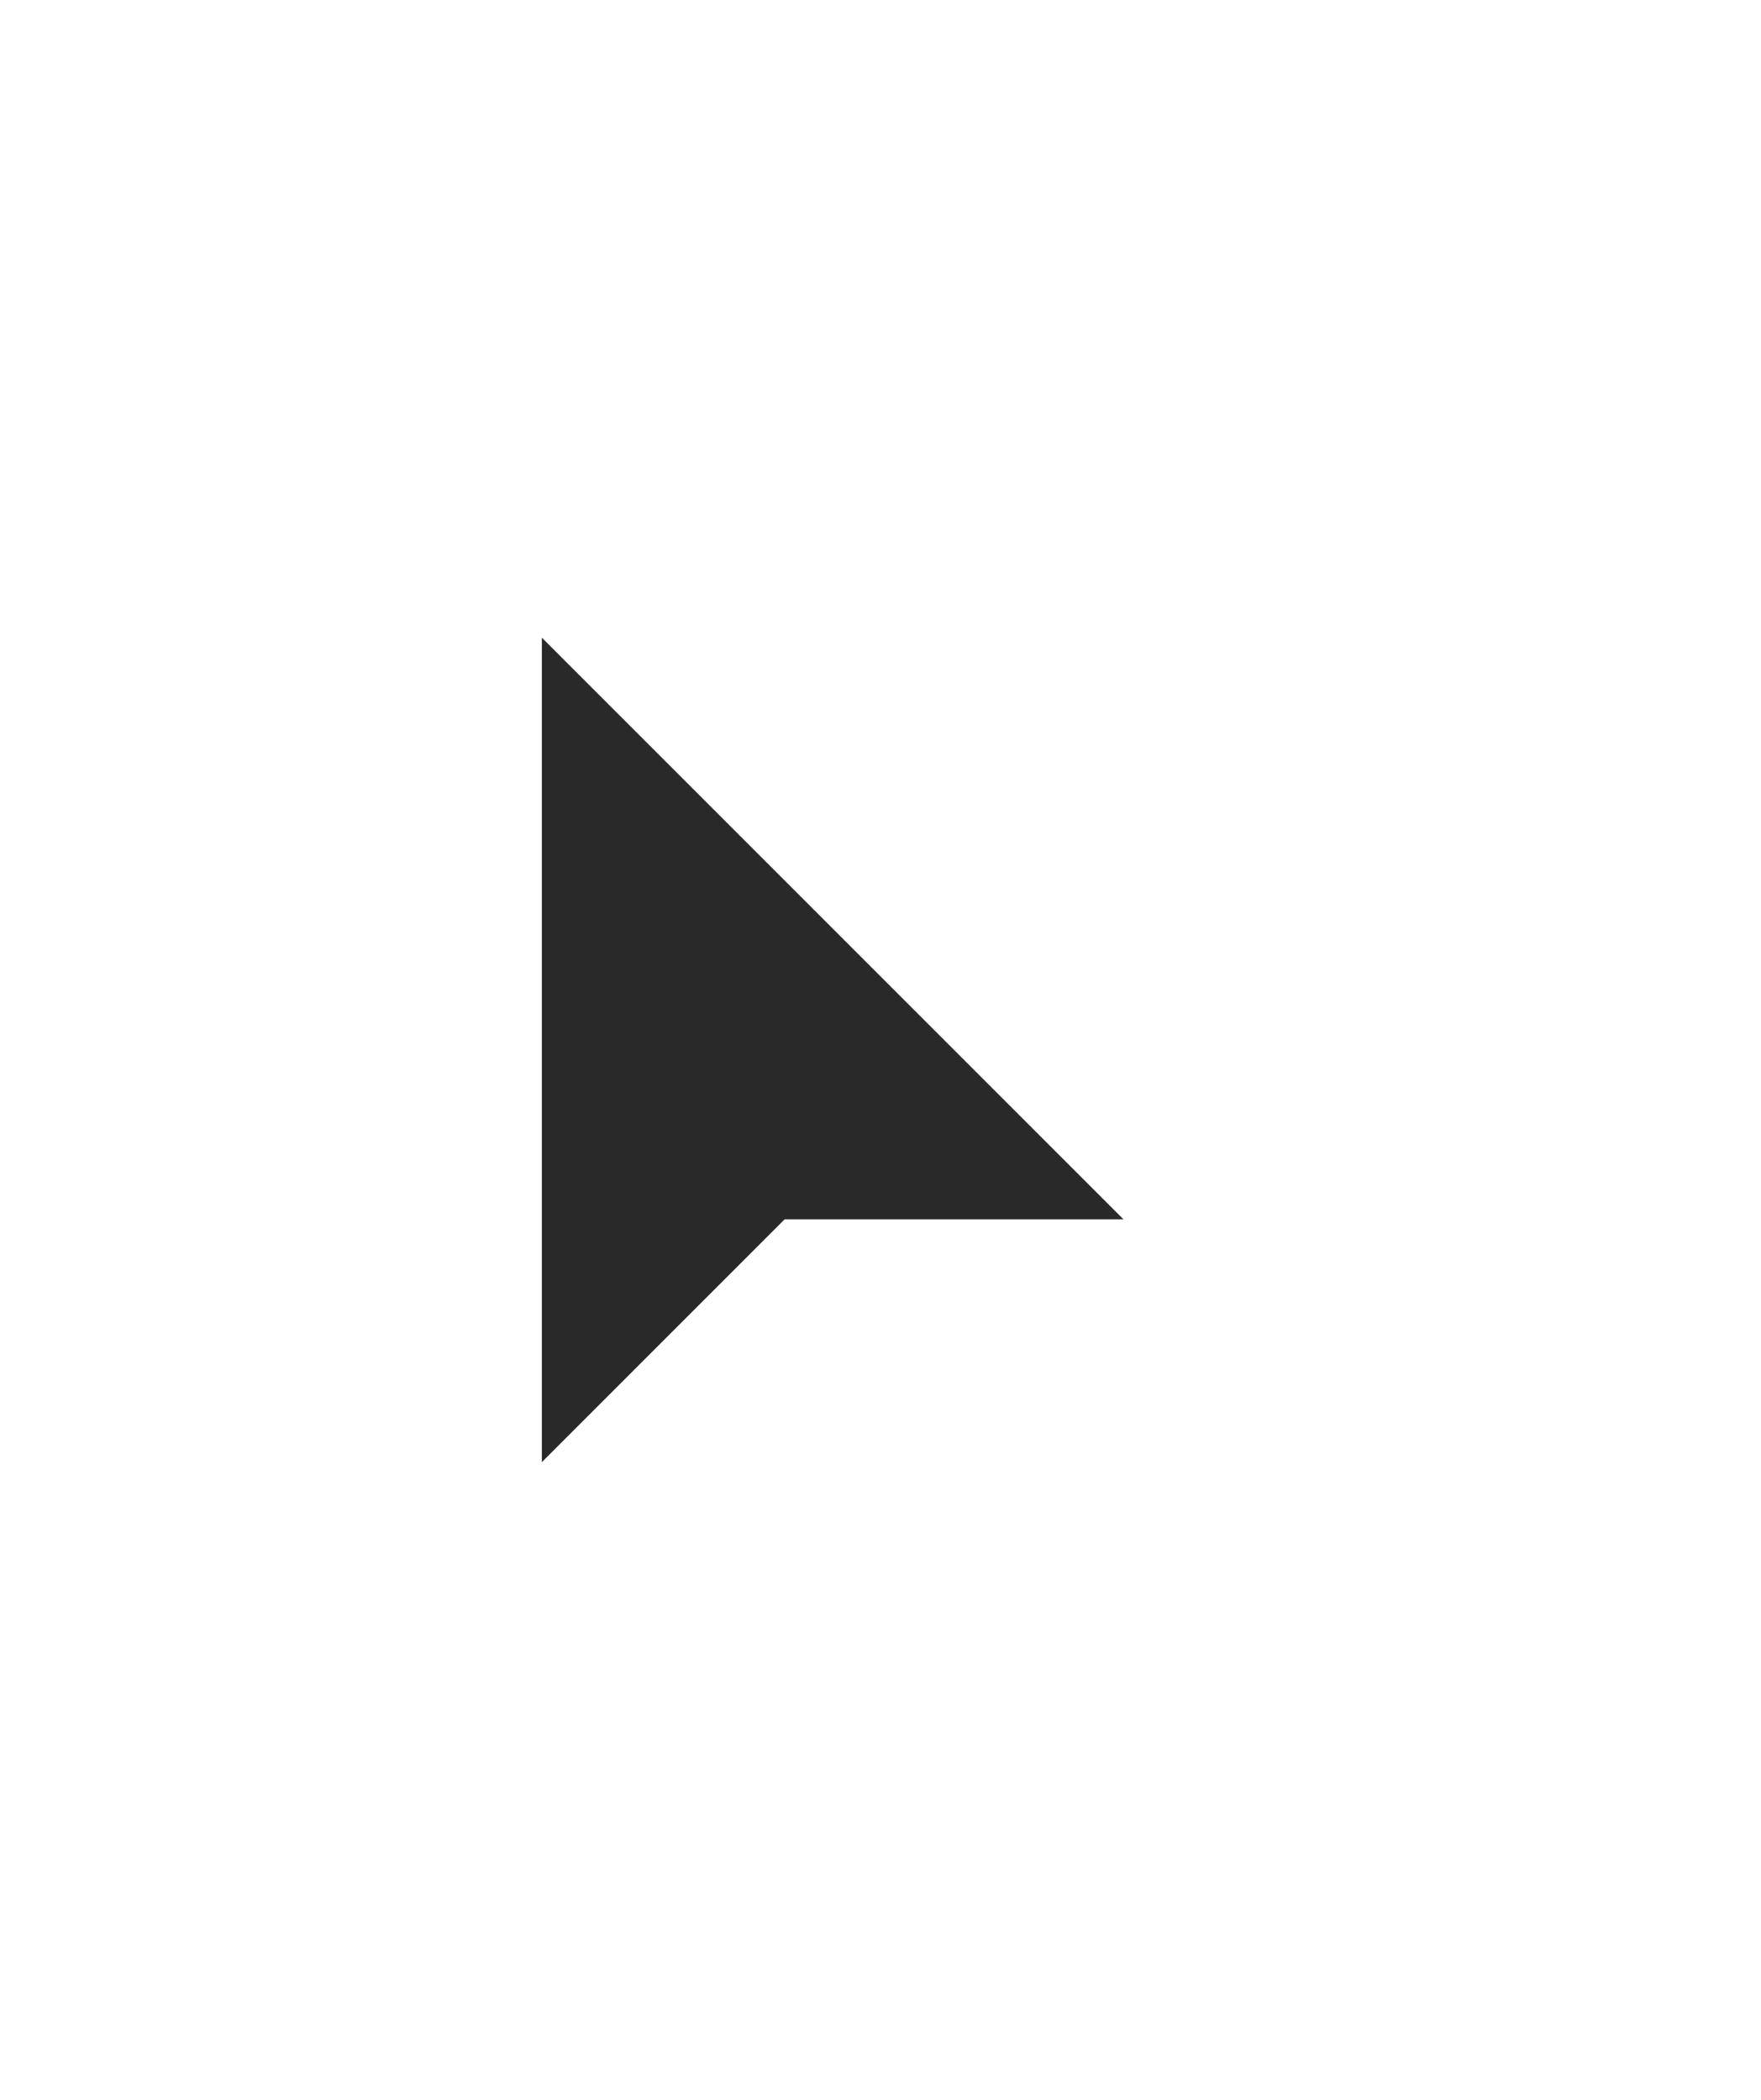 <svg width="26" height="31" viewBox="0 0 26 31" fill="none" xmlns="http://www.w3.org/2000/svg">
<g filter="url(#filter0_d_42707_35)">
<path d="M7 22V6L19 18H12L7 23V22Z" fill="#292929" stroke="white" stroke-width="2" stroke-linecap="square"/>
</g>
<defs>
<filter id="filter0_d_42707_35" x="-4" y="-1" width="32" height="32" filterUnits="userSpaceOnUse" color-interpolation-filters="sRGB">
<feFlood flood-opacity="0" result="BackgroundImageFix"/>
<feColorMatrix in="SourceAlpha" type="matrix" values="0 0 0 0 0 0 0 0 0 0 0 0 0 0 0 0 0 0 127 0" result="hardAlpha"/>
<feOffset dy="1"/>
<feGaussianBlur stdDeviation="2"/>
<feColorMatrix type="matrix" values="0 0 0 0 0 0 0 0 0 0 0 0 0 0 0 0 0 0 0.25 0"/>
<feBlend mode="normal" in2="BackgroundImageFix" result="effect1_dropShadow_42707_35"/>
<feBlend mode="normal" in="SourceGraphic" in2="effect1_dropShadow_42707_35" result="shape"/>
</filter>
</defs>
</svg>
